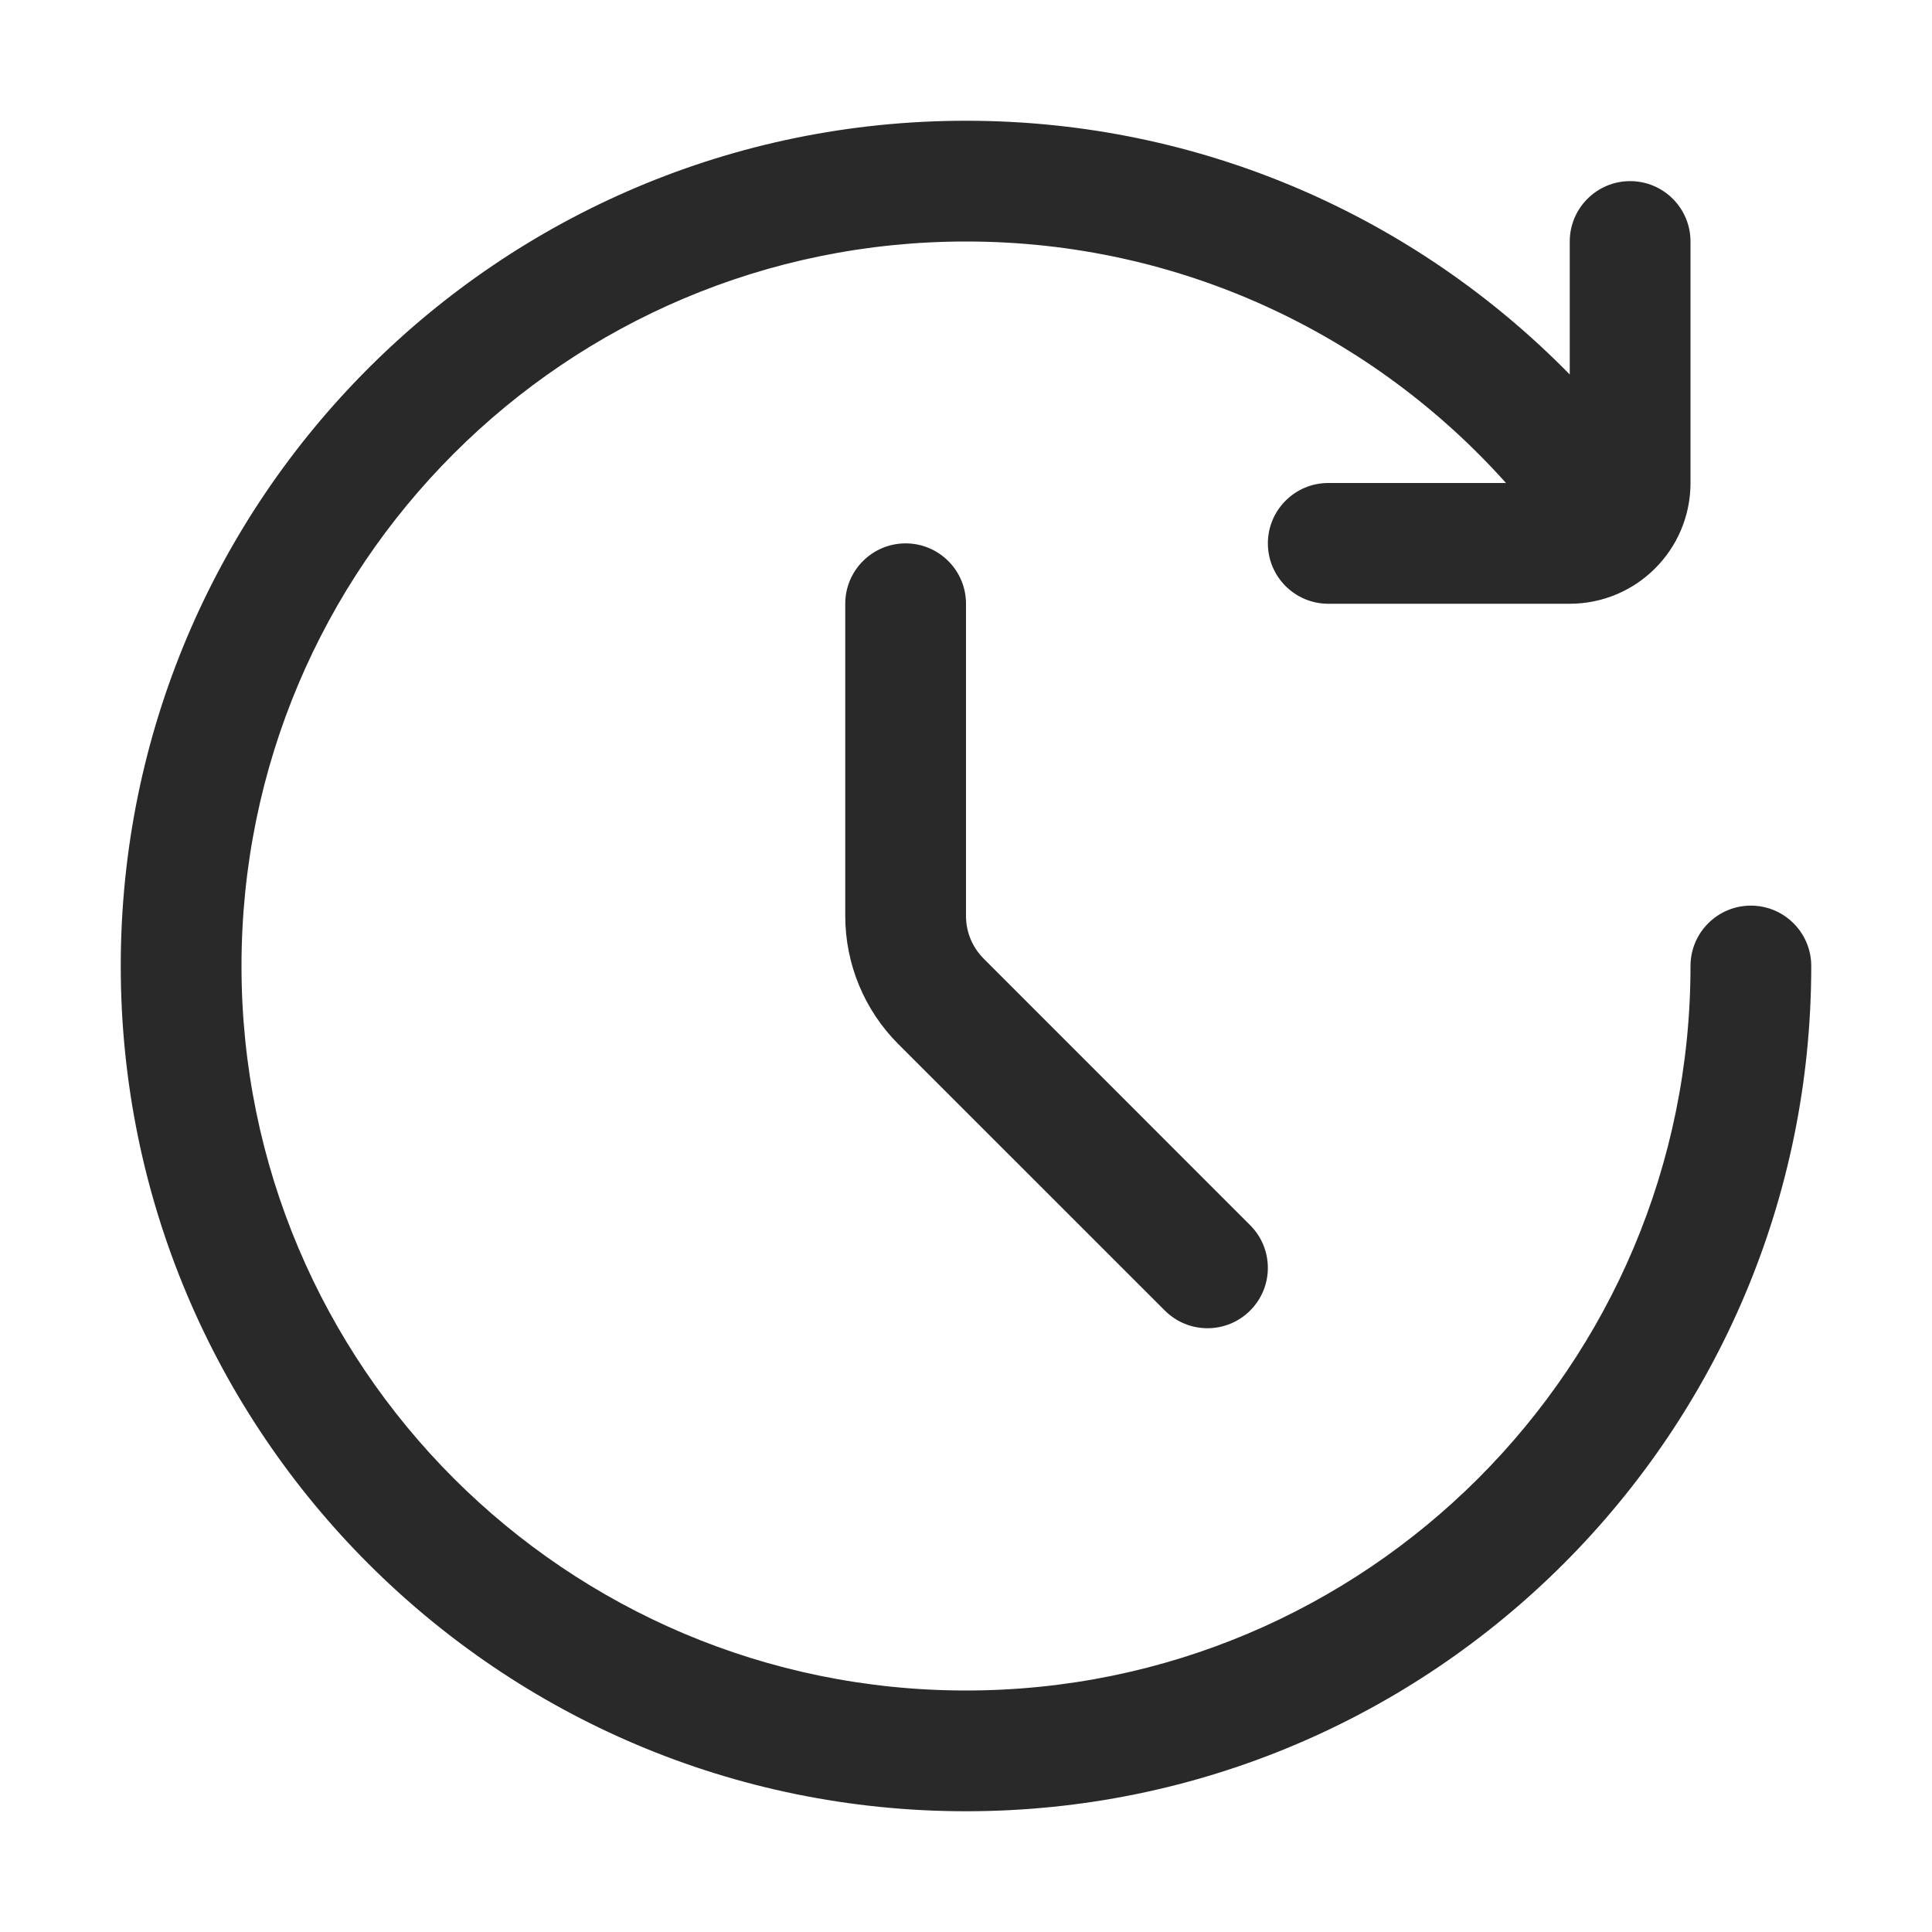 <svg width="24" height="24" viewBox="0 0 24 24" fill="none" xmlns="http://www.w3.org/2000/svg">
<path d="M3 12C3 7.029 7.029 3 12 3C14.665 3 17.059 4.158 18.708 6H16.5C16.086 6 15.75 6.336 15.75 6.75C15.75 7.164 16.086 7.5 16.5 7.5H19.5C20.328 7.5 21 6.828 21 6V3C21 2.586 20.664 2.25 20.25 2.25C19.836 2.25 19.5 2.586 19.5 3V4.652C17.595 2.708 14.938 1.5 12 1.5C6.201 1.5 1.5 6.201 1.5 12C1.5 17.799 6.201 22.5 12 22.5C17.799 22.5 22.5 17.799 22.5 12C22.5 11.586 22.164 11.25 21.75 11.25C21.336 11.25 21 11.586 21 12C21 16.971 16.971 21 12 21C7.029 21 3 16.971 3 12Z" fill="#292929"/>
<path d="M11.25 6.75C11.664 6.75 12 7.086 12 7.5V11.379C12 11.578 12.079 11.768 12.22 11.909L15.53 15.22C15.823 15.513 15.823 15.987 15.53 16.28C15.237 16.573 14.763 16.573 14.47 16.28L11.159 12.97C10.737 12.548 10.5 11.975 10.5 11.379V7.5C10.5 7.086 10.836 6.75 11.25 6.75Z" fill="#292929"/>
</svg>

